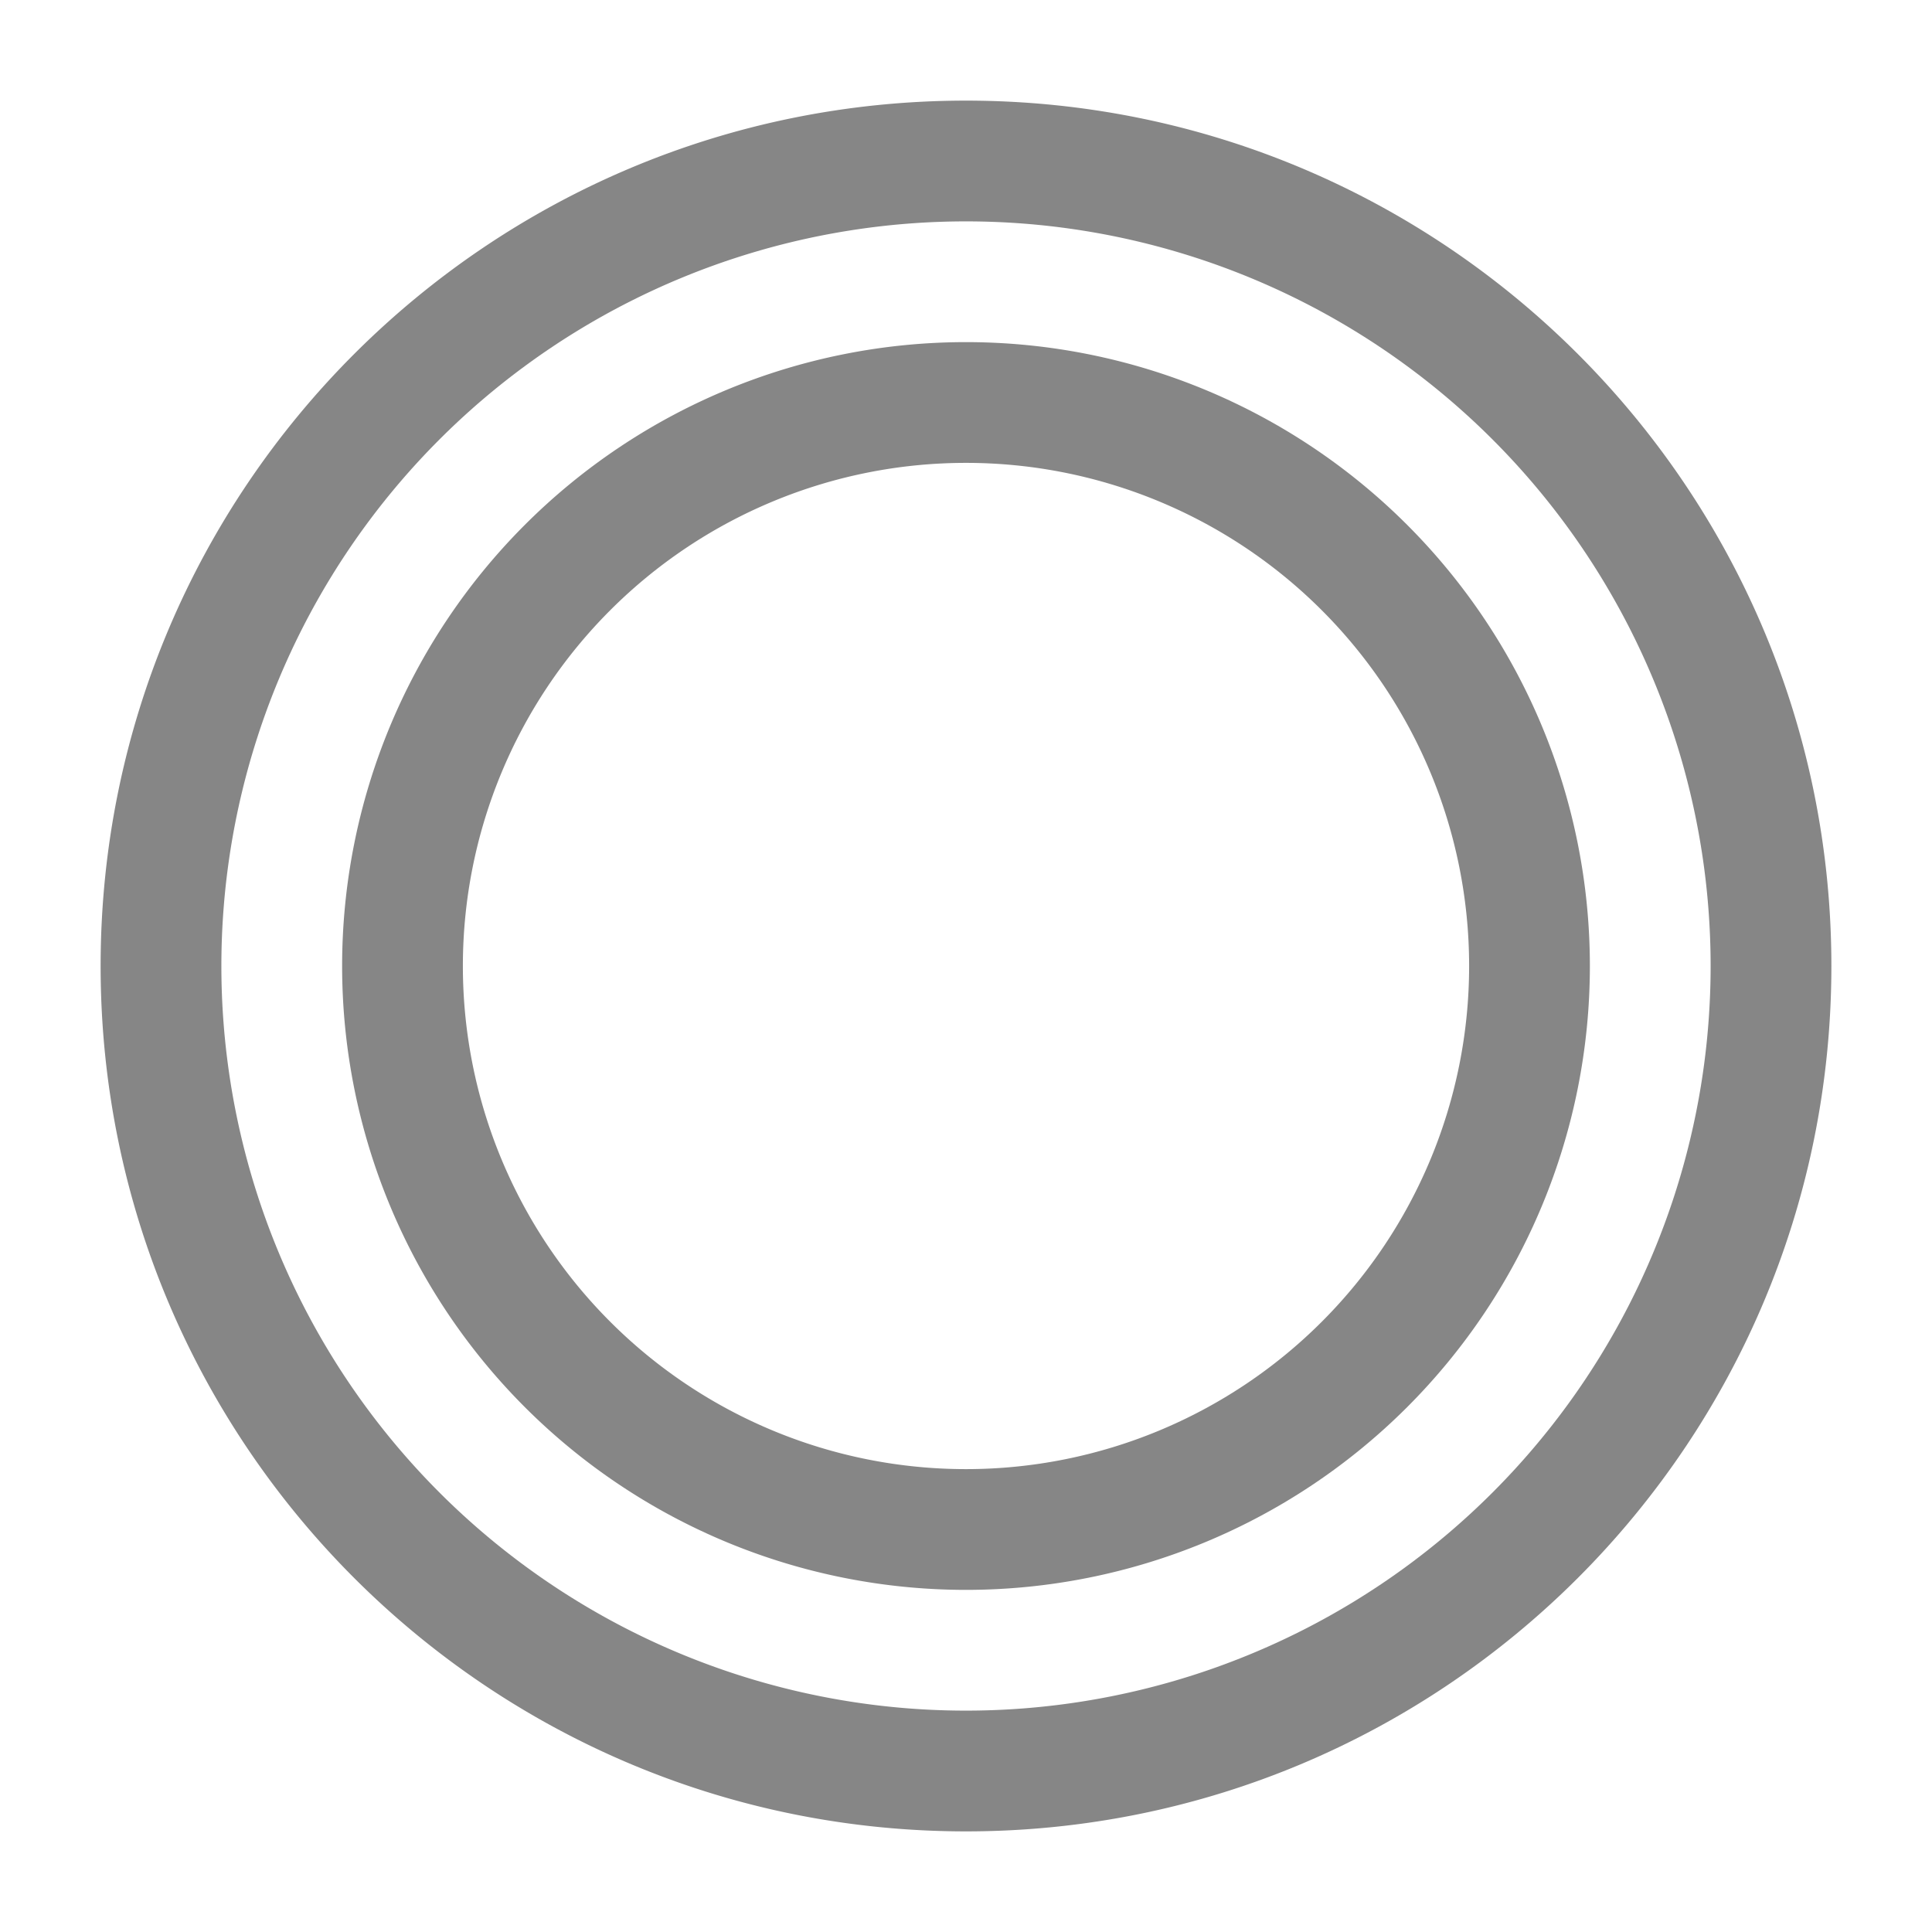 <svg width="24" height="24" fill="none" xmlns="http://www.w3.org/2000/svg">
    <path fill-rule="evenodd" clip-rule="evenodd" d="M12 2.75a9.25 9.25 0 1 0 0 18.5 9.25 9.25 0 0 0 0-18.5ZM1.25 12C1.25 6.063 6.063 1.25 12 1.25S22.75 6.063 22.75 12 17.937 22.75 12 22.75 1.25 17.937 1.25 12Z" fill="#868686"/>
    <path fill-rule="evenodd" clip-rule="evenodd" d="M12 5.75a6.25 6.25 0 1 0 0 12.5 6.25 6.25 0 0 0 0-12.5ZM4.25 12a7.75 7.75 0 1 1 15.5 0 7.75 7.75 0 0 1-15.5 0Z" fill="#868686"/>
</svg>
